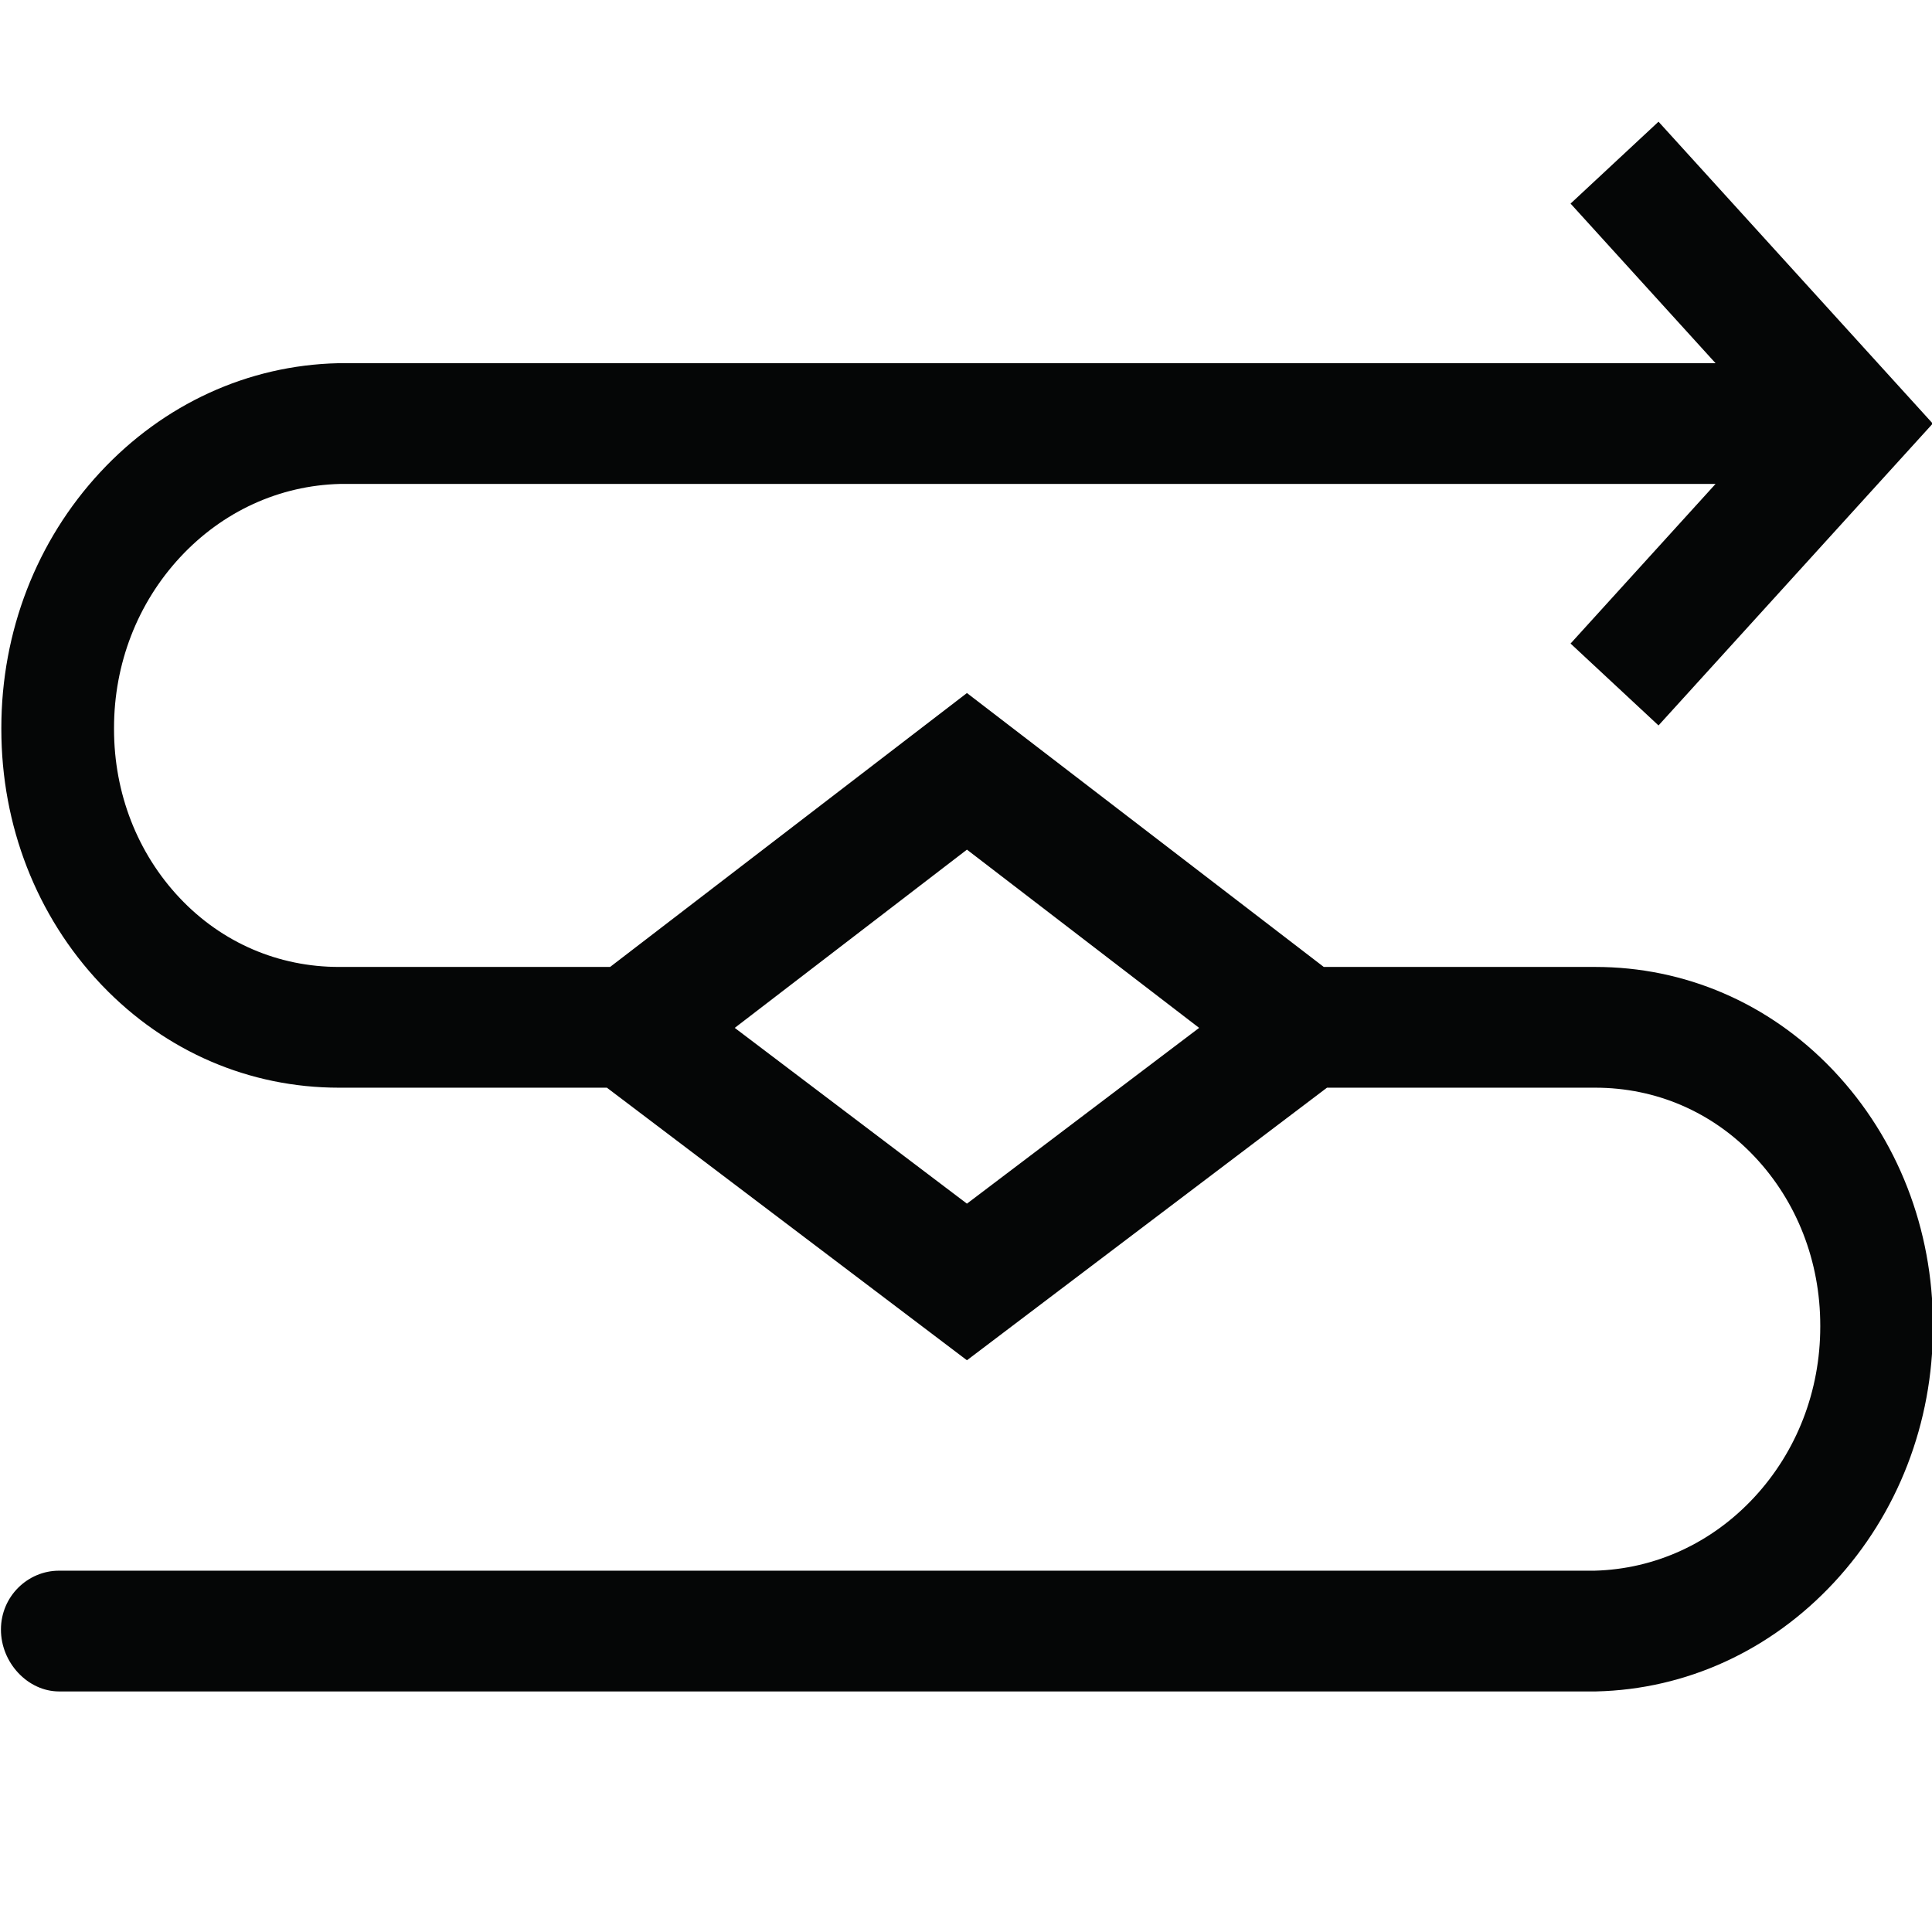 <?xml version="1.0" encoding="UTF-8"?>
<svg width="1024px" height="1024px" viewBox="0 0 1024 1024" version="1.1" xmlns="http://www.w3.org/2000/svg" xmlns:xlink="http://www.w3.org/1999/xlink">
    <title>data-processor@1x</title>
    <g id="data-processor" stroke="none" stroke-width="1" fill="none" fill-rule="evenodd">
        <path d="M879.047,64.5 L1024.391,224.5 L879.047,384.5 L832.432,341.094 L909.276,256.5 L180.134,256.5 C148.081,257.327 118.03,271.052 95.483,295.334 C72.882,319.674 60.436,351.806 60.436,385.811 L60.436,386.471 C60.436,420.381 72.799,452.159 95.25,475.95 C117.721,499.761 147.696,512.5 179.653,512.5 L323.373,512.5 L512.499,367.323 L701.624,512.5 L845.559,512.5 C892.881,512.5 937.36,531.513 970.971,566.573 L971.987,567.64 C1005.851,603.526 1024.5,651.43 1024.5,702.529 L1024.5,703.189 C1024.5,754.188 1005.889,802.318 972.095,838.711 C938.514,874.875 893.741,895.395 846.024,896.492 L845.675,896.5 L31.248,896.5 C14.756,896.466 0.469,881.3 0.5,863.652 C0.532,846.026 14.784,832.5 31.248,832.5 L845.078,832.5 C877.13,831.673 907.182,817.948 929.728,793.666 C952.329,769.326 964.776,737.194 964.776,703.189 L964.776,702.529 C964.776,668.619 952.412,636.841 929.961,613.05 C907.49,589.239 877.516,576.5 845.559,576.5 L703.333,576.5 L512.499,720.965 L321.665,576.5 L179.653,576.5 C132.33,576.5 87.851,557.487 54.24,522.427 L53.225,521.36 C19.361,485.474 0.711,437.57 0.711,386.471 L0.711,385.811 C0.711,334.812 19.322,286.682 53.116,250.289 C86.697,214.125 131.47,193.605 179.187,192.508 L179.537,192.5 L909.276,192.5 L832.432,107.906 L879.047,64.5 Z M512.499,450.327 L389.433,544.797 L512.499,637.961 L635.566,544.797 L512.499,450.327 Z" id="Combined-Shape" fill="#050606"></path>
    </g>
</svg>